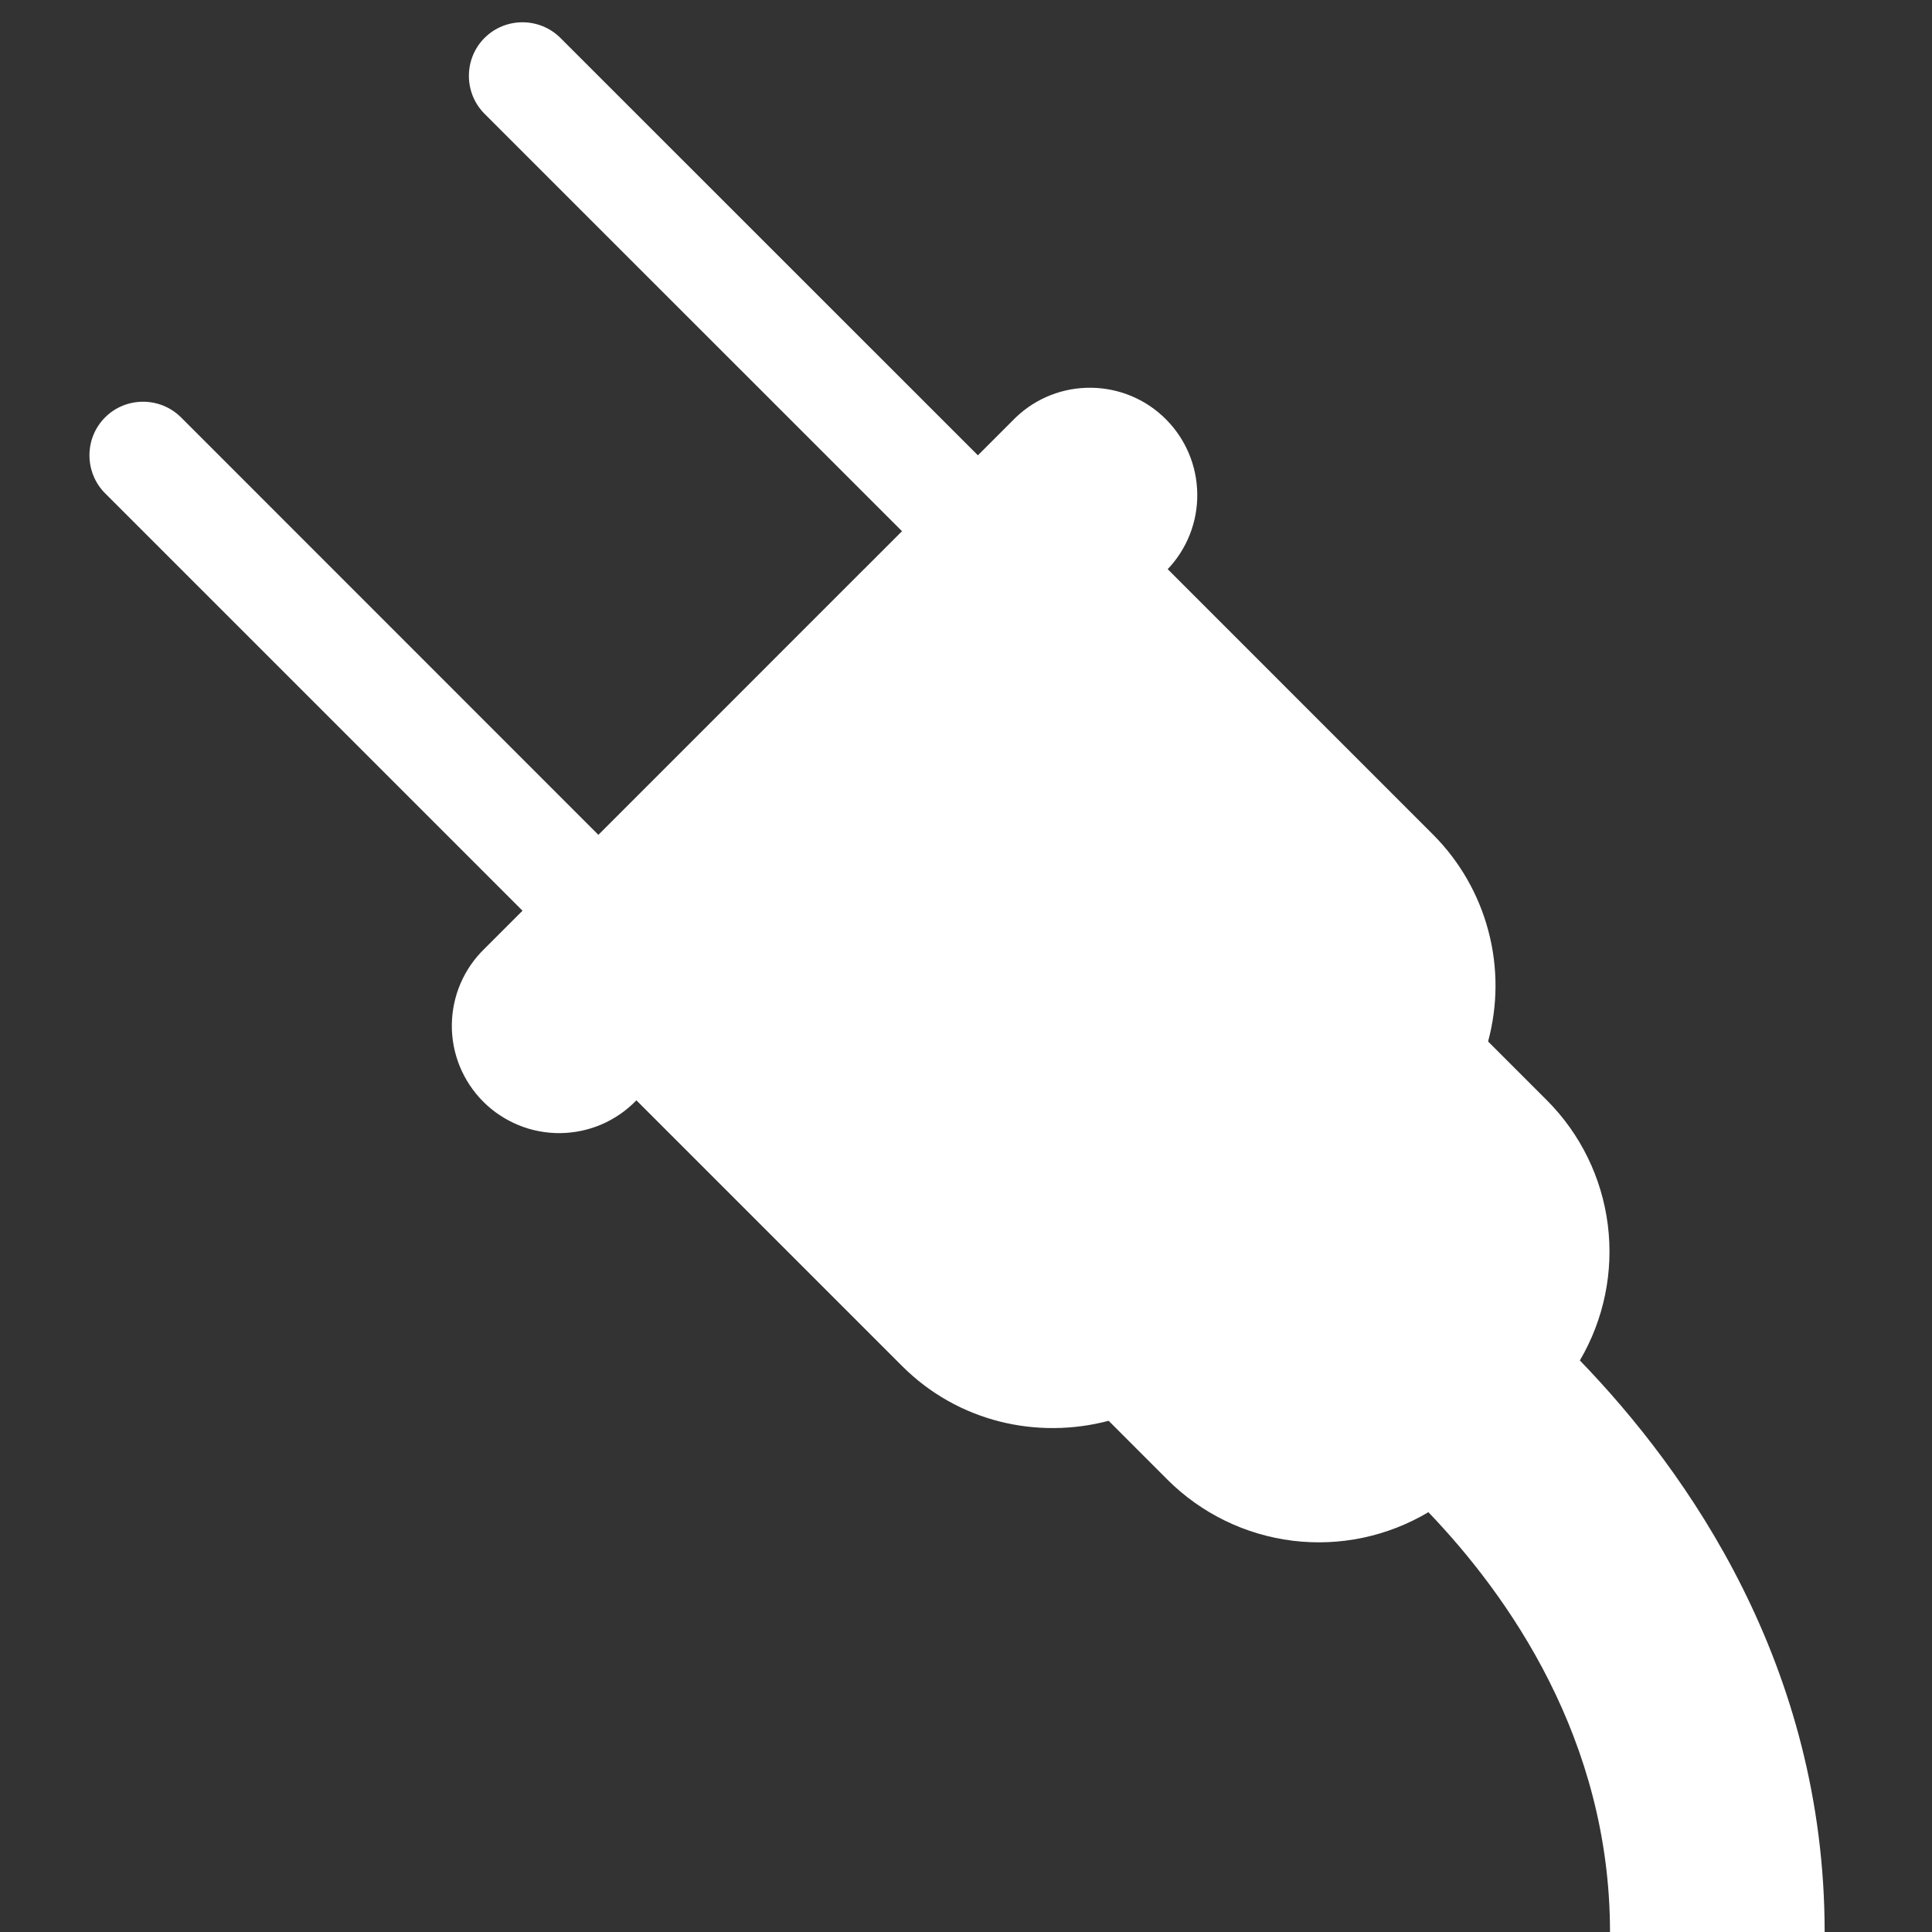 <svg width="30" height="30" viewBox="0 0 30 30" fill="none" xmlns="http://www.w3.org/2000/svg">
<rect x="0" y="0" width="30" height="30" fill="#333333" stroke="none"/>
<path d="M9.881 13.553C10.206 13.877 10.206 14.407 9.881 14.731C9.557 15.056 9.027 15.056 8.703 14.731L1.632 7.66C1.308 7.335 1.308 6.805 1.632 6.481C1.956 6.157 2.486 6.157 2.811 6.481L9.881 13.553ZM15.775 7.66C16.099 7.985 16.099 8.515 15.775 8.839C15.451 9.163 14.921 9.163 14.597 8.839L7.524 1.767C7.2 1.443 7.2 0.913 7.524 0.589C7.848 0.265 8.378 0.265 8.702 0.589L15.775 7.66Z" fill="white"/>
<path d="M28.333 30C28.333 25.861 26.2 22.849 24.532 21.125C24.905 20.49 25.058 19.75 24.966 19.02C24.874 18.289 24.543 17.61 24.023 17.088L23.107 16.172C23.259 15.61 23.261 15.017 23.111 14.454C22.962 13.89 22.667 13.376 22.256 12.963L18.132 8.838C18.432 8.523 18.597 8.103 18.591 7.668C18.586 7.232 18.411 6.817 18.103 6.509C17.796 6.201 17.38 6.026 16.944 6.021C16.509 6.015 16.089 6.18 15.774 6.481L13.419 8.836L13.417 8.837L9.882 12.373L7.525 14.73C7.366 14.883 7.239 15.067 7.151 15.271C7.064 15.474 7.018 15.693 7.016 15.914C7.014 16.135 7.056 16.355 7.14 16.56C7.224 16.764 7.348 16.951 7.504 17.107C7.661 17.264 7.847 17.387 8.052 17.471C8.257 17.555 8.476 17.597 8.697 17.595C8.919 17.593 9.137 17.547 9.341 17.46C9.544 17.372 9.728 17.245 9.882 17.086L14.007 21.211C14.877 22.081 16.106 22.355 17.215 22.062L18.132 22.98C18.656 23.501 19.337 23.833 20.07 23.924C20.803 24.015 21.545 23.859 22.18 23.481C23.416 24.771 25 27.003 25 30H28.333Z" fill="white"/>
</svg>
